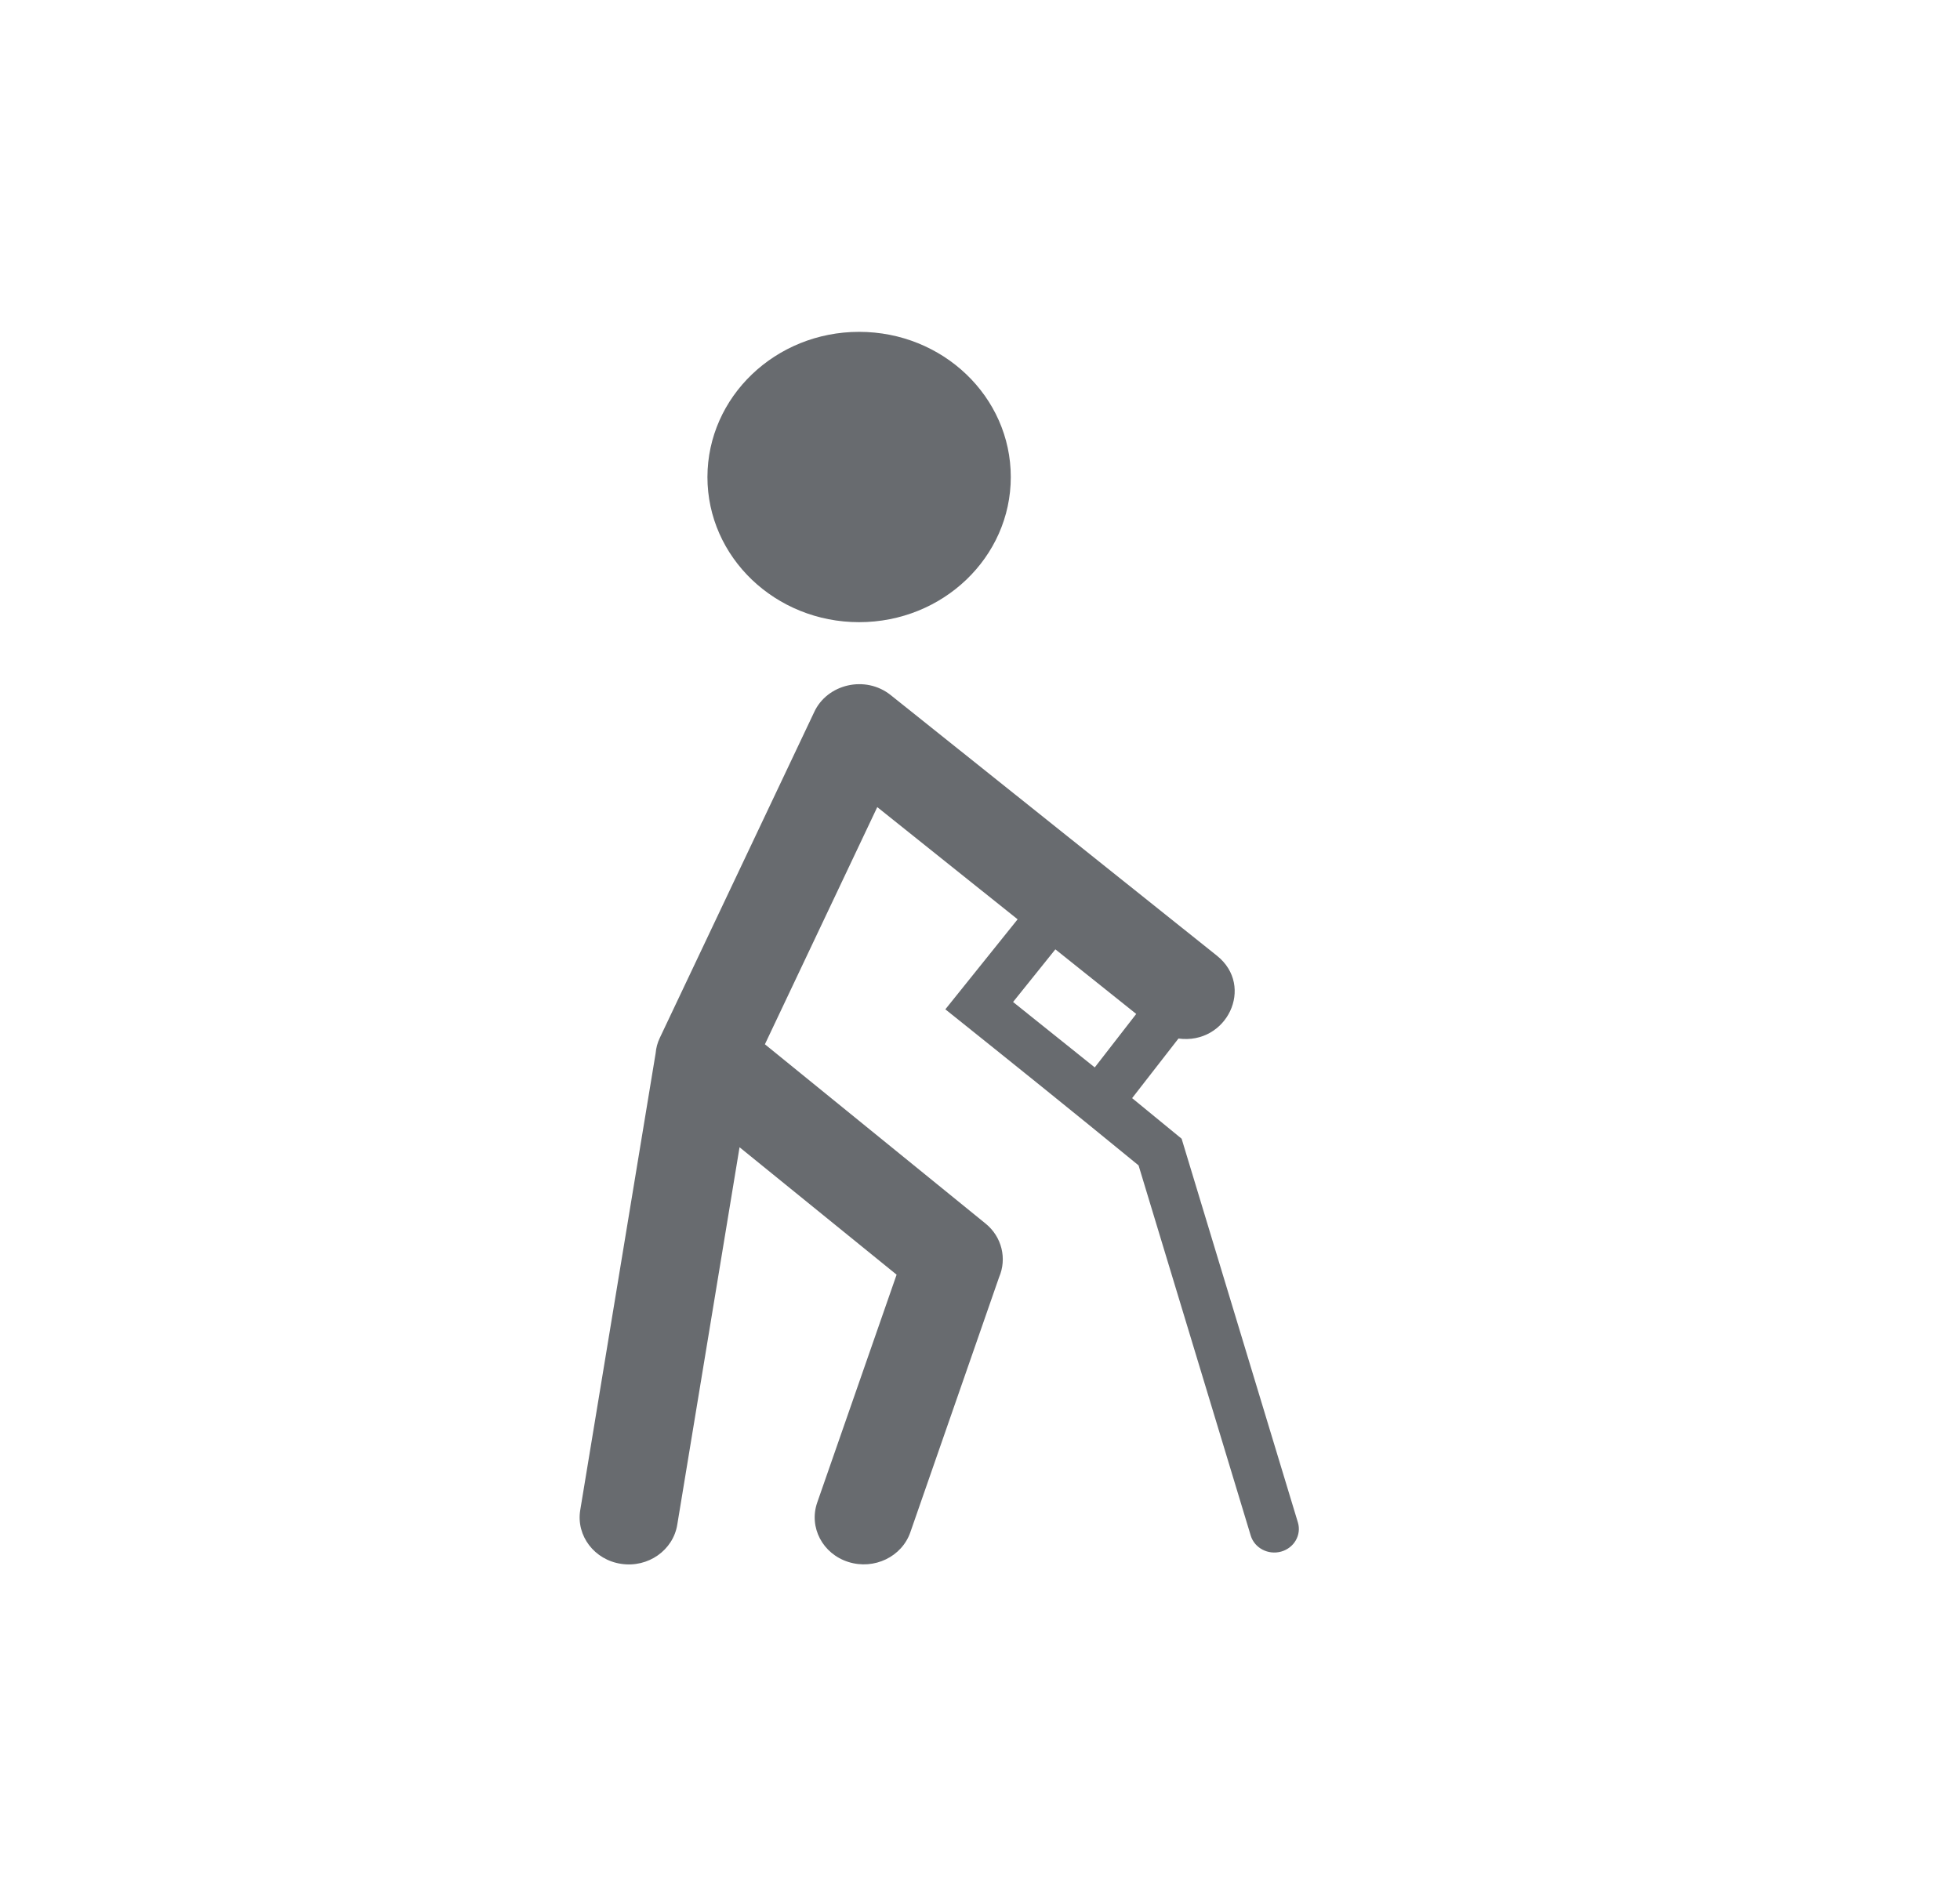 <svg width="31" height="30" viewBox="0 0 31 30" fill="none" xmlns="http://www.w3.org/2000/svg">
<path fill-rule="evenodd" clip-rule="evenodd" d="M13.588 5.25C14.913 5.25 15.987 6.278 15.987 7.547C15.987 8.815 14.913 9.843 13.588 9.843C12.263 9.843 11.189 8.815 11.189 7.547C11.191 6.278 12.265 5.25 13.588 5.25ZM18.639 16.43L17.906 17.373L18.689 18.015L20.528 24.086C20.587 24.283 20.469 24.489 20.263 24.547C20.057 24.604 19.842 24.491 19.782 24.294L18.008 18.437C16.994 17.605 15.977 16.788 14.952 15.968L16.095 14.544L13.875 12.769L12.098 16.521L15.585 19.355C15.85 19.568 15.927 19.916 15.802 20.206L14.399 24.239C14.265 24.629 13.826 24.84 13.418 24.711C13.011 24.583 12.79 24.163 12.925 23.772L14.181 20.166L11.697 18.15L10.712 24.12C10.647 24.526 10.25 24.805 9.826 24.741C9.402 24.679 9.111 24.298 9.177 23.892L10.37 16.661C10.377 16.58 10.398 16.498 10.436 16.419L12.875 11.271C13.079 10.82 13.689 10.677 14.088 10.997L19.249 15.121C19.85 15.603 19.405 16.533 18.639 16.43ZM16.692 15.019L16.023 15.852L17.315 16.887L17.971 16.041L16.692 15.019Z" fill="#686B6F"/>
</svg>
